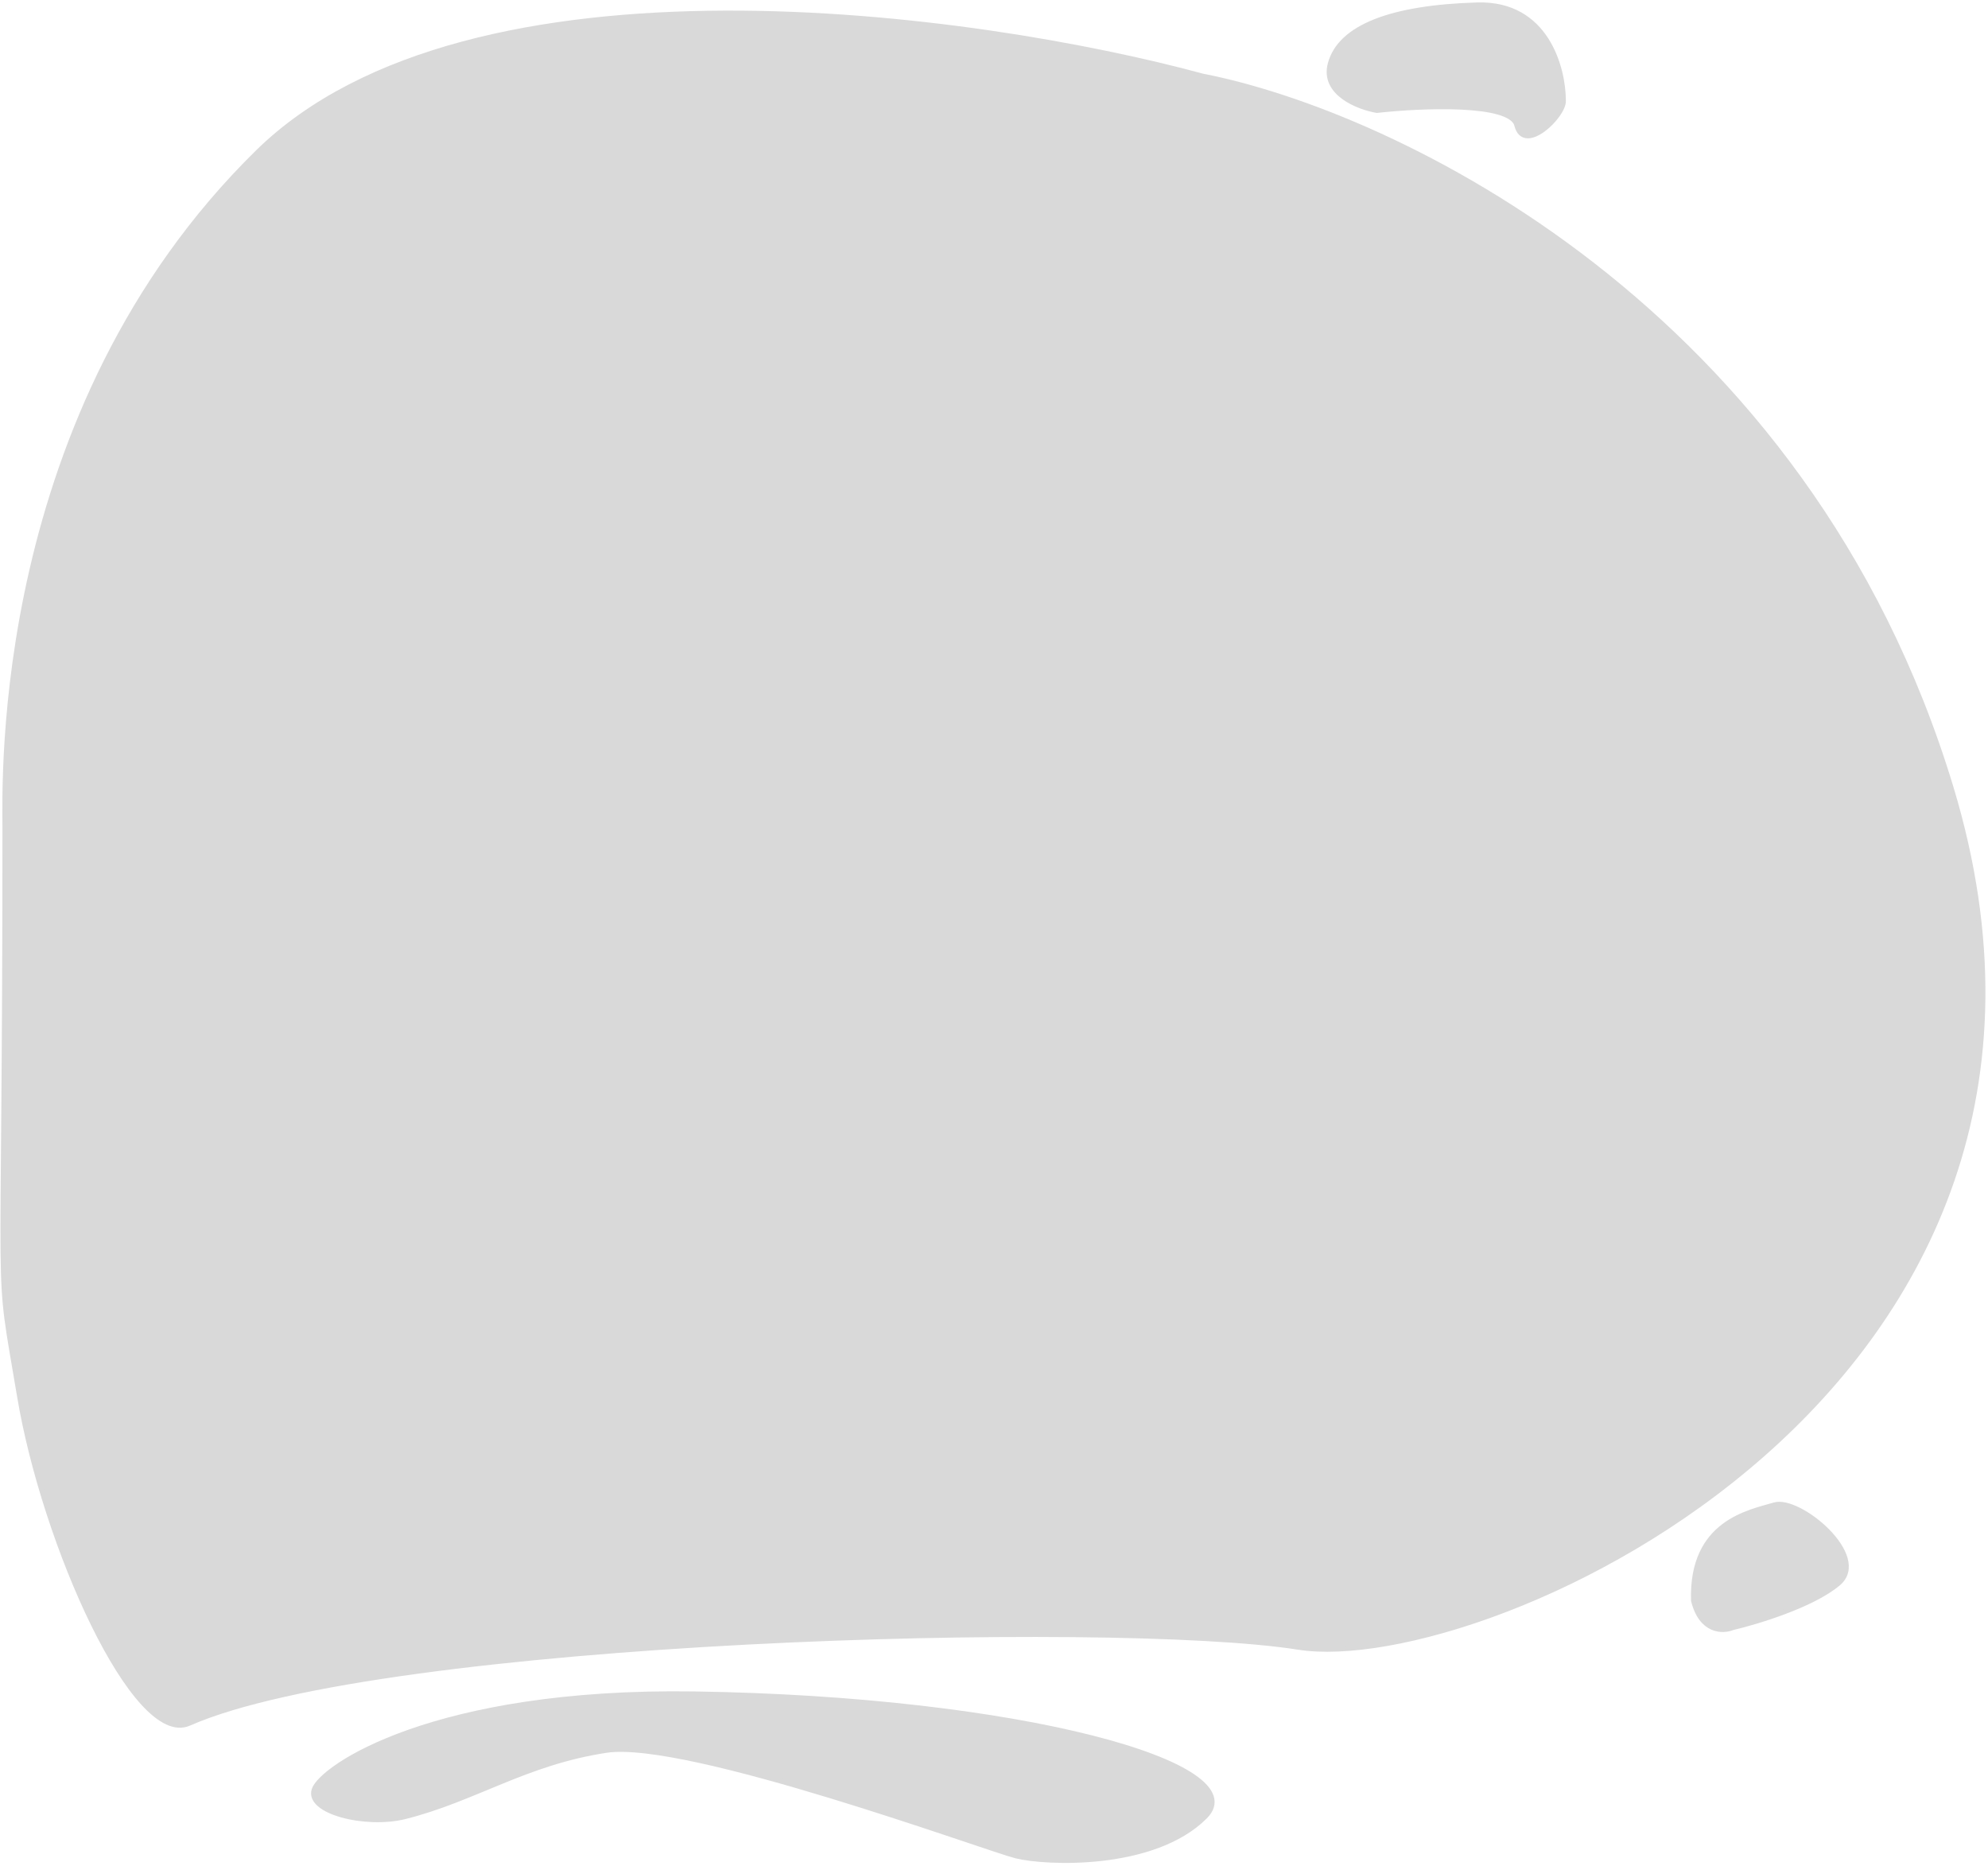 <svg width="405" height="380" viewBox="0 0 405 380" fill="none" xmlns="http://www.w3.org/2000/svg">
<path d="M397.5 160.5C367.9 62.5 283.5 23 245 15.5C198.833 3 95.7 -11.4 52.5 31C-1.5 84 1 159.066 1 168.5C1 274.5 -1.035 254.5 4 284.5C9.035 314.5 27.5 355.847 38.5 351C78.056 333.571 226.5 329.5 264.5 335.5C302.5 341.5 434.5 283 397.5 160.5Z" fill="#D9D9D9"/>
<path d="M301 1C315 0.6 318.5 13.833 318.5 20.5C318.708 23.5 310.5 31.5 309 25.5C307.8 20.7 289.5 21.5 280.5 22.5C276.667 21.833 269.4 19 271 13C273 5.5 283.5 1.5 301 1Z" fill="#D9D9D9"/>
<path d="M374.5 322.5C369.3 326.9 358 330.333 353 331.5C351 332.333 346.6 332.4 345 326C344.5 310 356.5 308 361.5 306.5C366.5 305 381 317 374.5 322.5Z" fill="#D9D9D9"/>
<path d="M141.5 345C88.3 344.2 65.5 360 64 364.5C62.5 369 74.5 372 82.5 370C96.642 366.464 107 359 123.5 356.5C140 354 201 376.5 207 378C213 379.5 235 380.5 245.5 370C256 359.5 208 346 141.5 345Z" fill="#D9D9D9"/>
<path d="M397.5 160.5C367.9 62.5 283.5 23 245 15.5C198.833 3 95.7 -11.4 52.5 31C-1.5 84 1 159.066 1 168.5C1 274.5 -1.035 254.5 4 284.5C9.035 314.5 27.5 355.847 38.5 351C78.056 333.571 226.5 329.5 264.5 335.5C302.5 341.5 434.5 283 397.5 160.5Z" stroke="#D9D9D9"/>
<path d="M301 1C315 0.6 318.5 13.833 318.5 20.5C318.708 23.5 310.5 31.5 309 25.5C307.8 20.7 289.5 21.5 280.5 22.5C276.667 21.833 269.4 19 271 13C273 5.5 283.5 1.5 301 1Z" stroke="#D9D9D9"/>
<path d="M374.5 322.5C369.3 326.9 358 330.333 353 331.5C351 332.333 346.6 332.4 345 326C344.5 310 356.5 308 361.5 306.5C366.5 305 381 317 374.5 322.5Z" stroke="#D9D9D9"/>
<path d="M141.5 345C88.3 344.2 65.5 360 64 364.5C62.5 369 74.5 372 82.5 370C96.642 366.464 107 359 123.5 356.5C140 354 201 376.5 207 378C213 379.5 235 380.5 245.5 370C256 359.5 208 346 141.5 345Z" stroke="#D9D9D9"/>
</svg>
